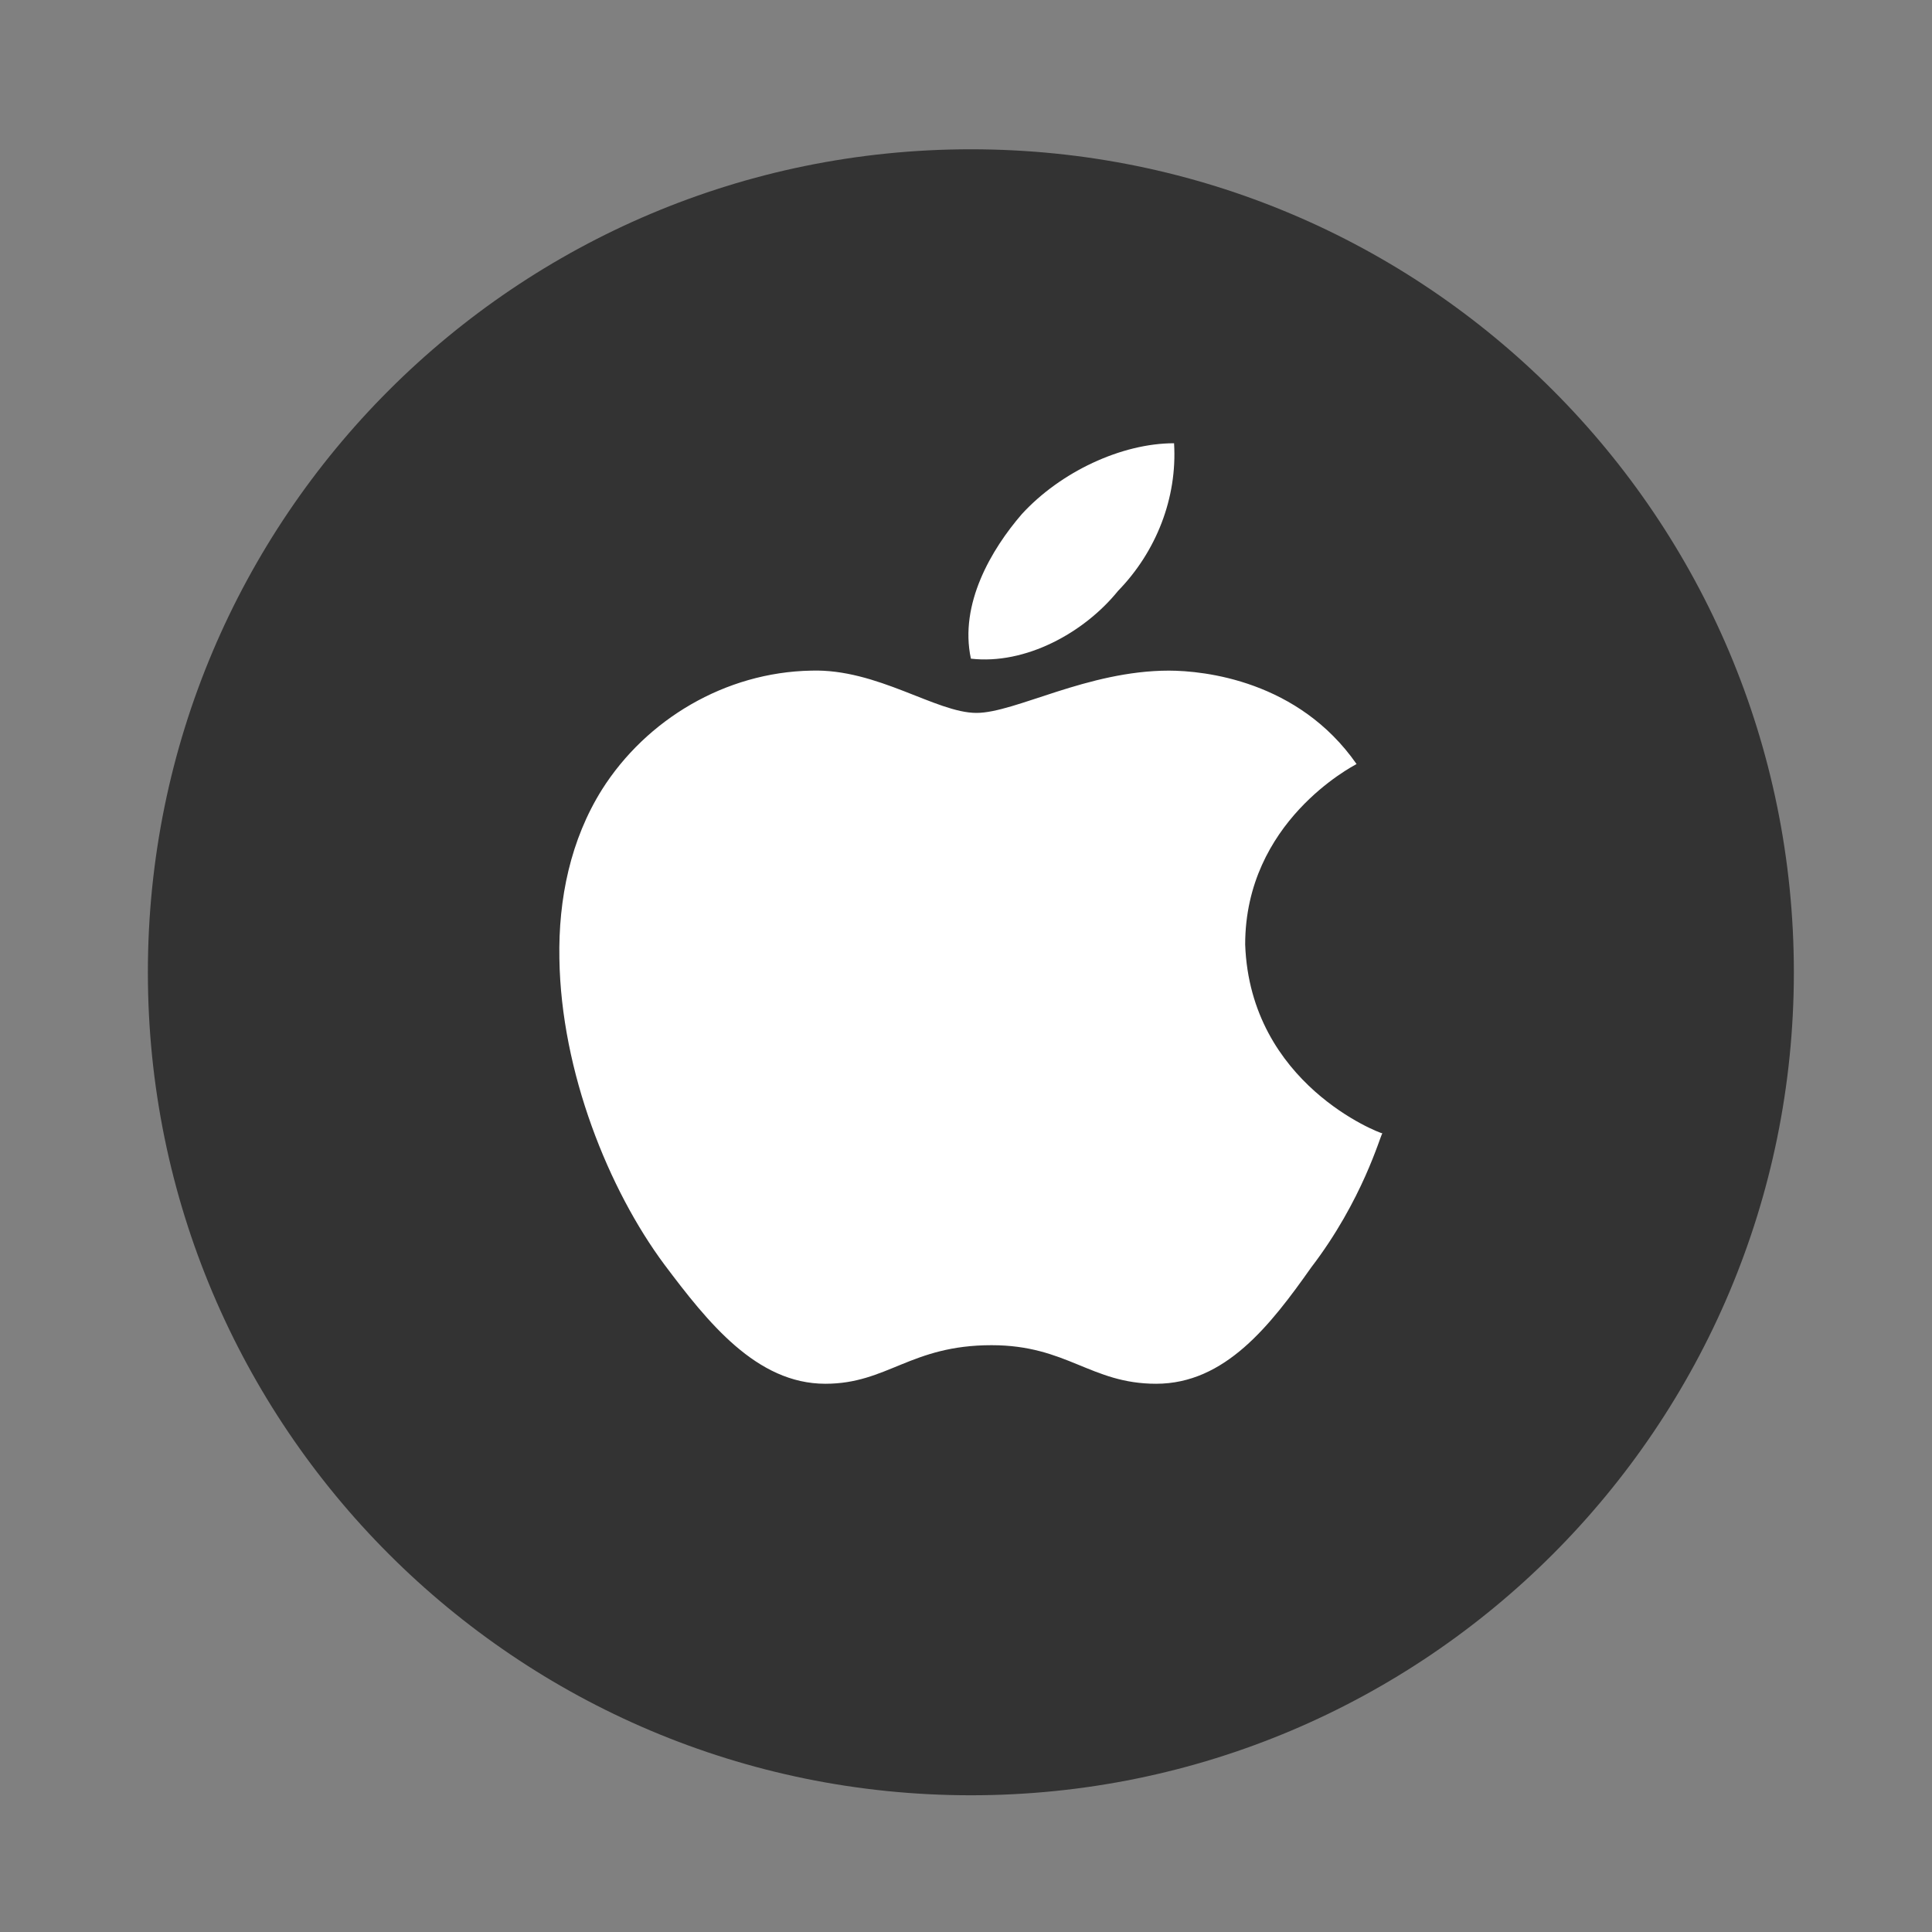 <svg width="26" height="26" viewBox="0 0 26 26" fill="none" xmlns="http://www.w3.org/2000/svg">
<rect x="0" y="0" width="26" height="26" fill="#808080" stroke="none"/>
<g id="Social media logo">
<path id="bg" d="M24.141 13.085C24.141 19.198 19.185 24.16 13.066 24.16C6.947 24.16 1.99 19.198 1.99 13.085C1.99 6.965 6.947 2.009 13.066 2.009C19.185 2.009 24.141 6.965 24.141 13.085Z" fill="#333333"/>
<path id="apple" d="M18.256 10.282C18.196 10.317 16.757 11.061 16.757 12.711C16.825 14.592 18.573 15.252 18.603 15.252C18.573 15.288 18.339 16.151 17.646 17.056C17.096 17.836 16.486 18.622 15.559 18.622C14.678 18.622 14.361 18.103 13.344 18.103C12.252 18.103 11.943 18.622 11.107 18.622C10.18 18.622 9.524 17.794 8.944 17.022C8.191 16.011 7.551 14.424 7.528 12.901C7.513 12.093 7.679 11.3 8.101 10.626C8.696 9.685 9.758 9.046 10.918 9.025C11.807 8.997 12.598 9.594 13.141 9.594C13.661 9.594 14.633 9.025 15.732 9.025C16.207 9.026 17.473 9.159 18.256 10.282ZM13.066 8.864C12.907 8.127 13.344 7.39 13.751 6.919C14.271 6.351 15.092 5.965 15.8 5.965C15.845 6.702 15.559 7.425 15.047 7.951C14.587 8.52 13.796 8.948 13.066 8.864Z" fill="white"/>
</g>
</svg>
